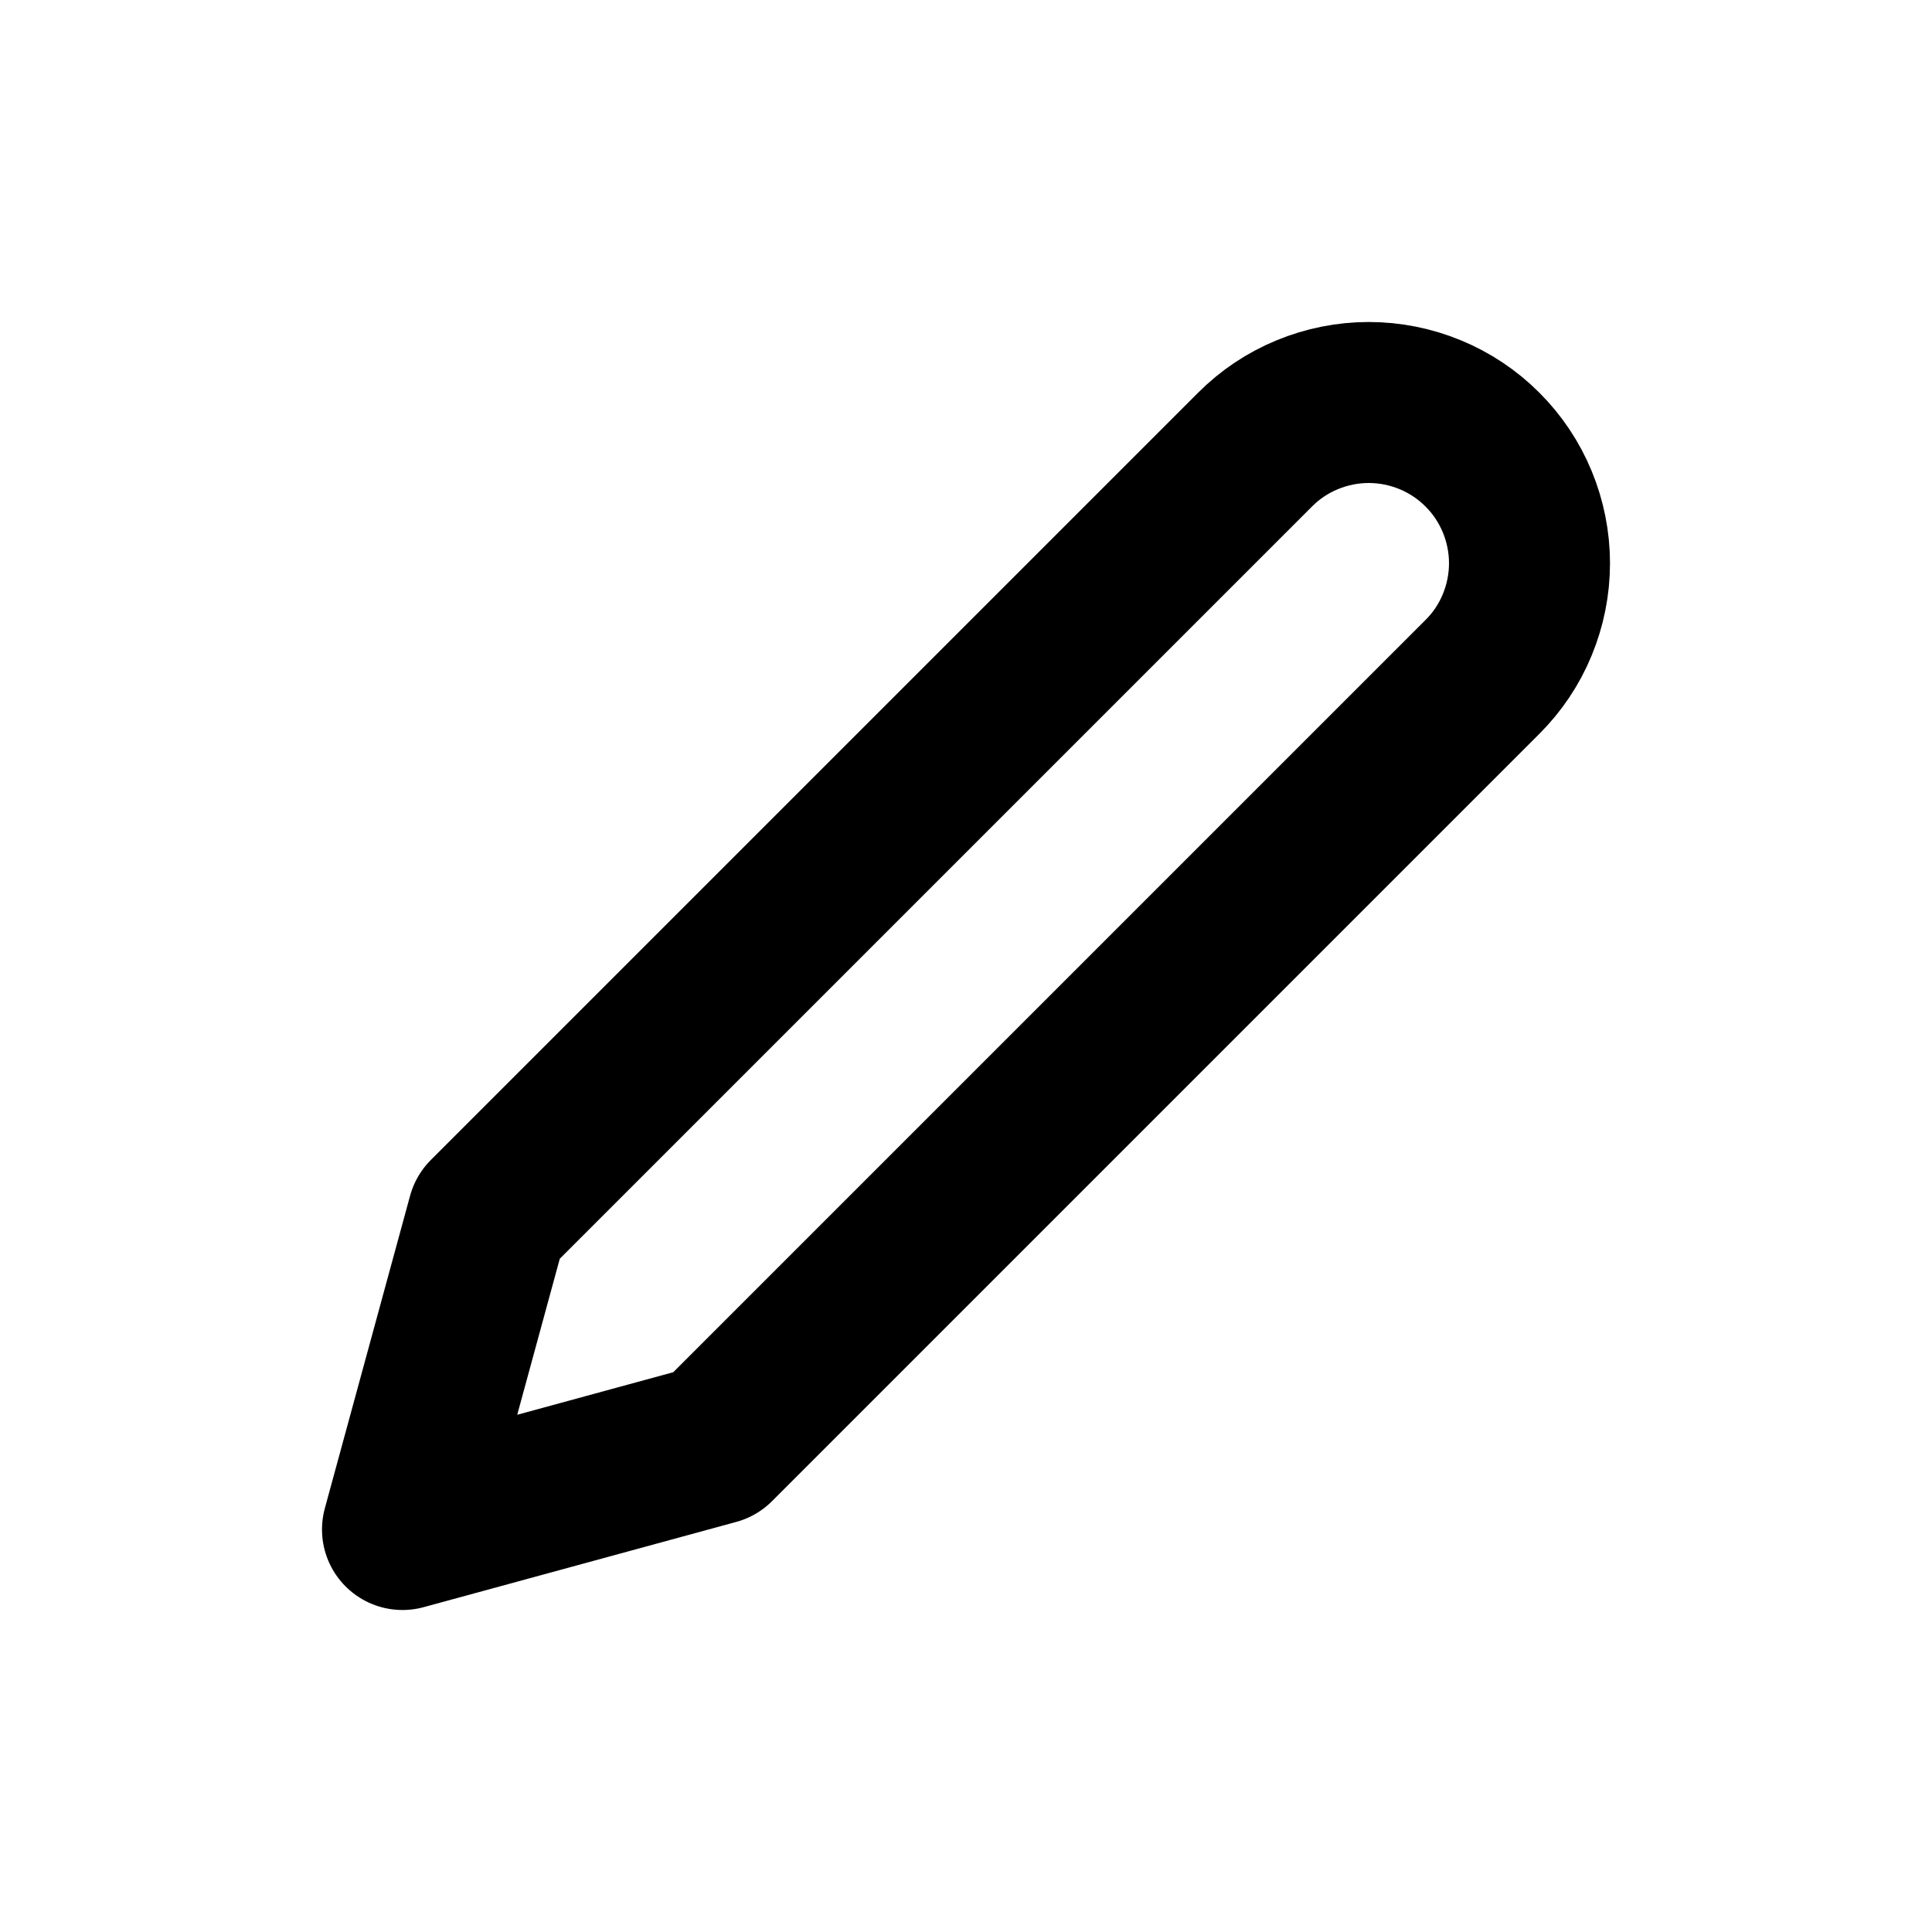 
<svg width="24" height="24" viewBox="0 0 24 24" fill="none" xmlns="http://www.w3.org/2000/svg">
<path d="M15.591 5.585C15.776 5.399 15.996 5.252 16.239 5.152C16.481 5.052 16.741 5 17.003 5C17.265 5 17.525 5.052 17.767 5.152C18.009 5.252 18.23 5.399 18.415 5.585C18.601 5.77 18.748 5.991 18.848 6.233C18.948 6.475 19 6.735 19 6.997C19 7.259 18.948 7.519 18.848 7.761C18.748 8.004 18.601 8.224 18.415 8.409L8.883 17.941L5 19L6.059 15.117L15.591 5.585Z" stroke="currentColor" stroke-linecap="round" stroke-linejoin="round" stroke-width="2"/>
</svg>
